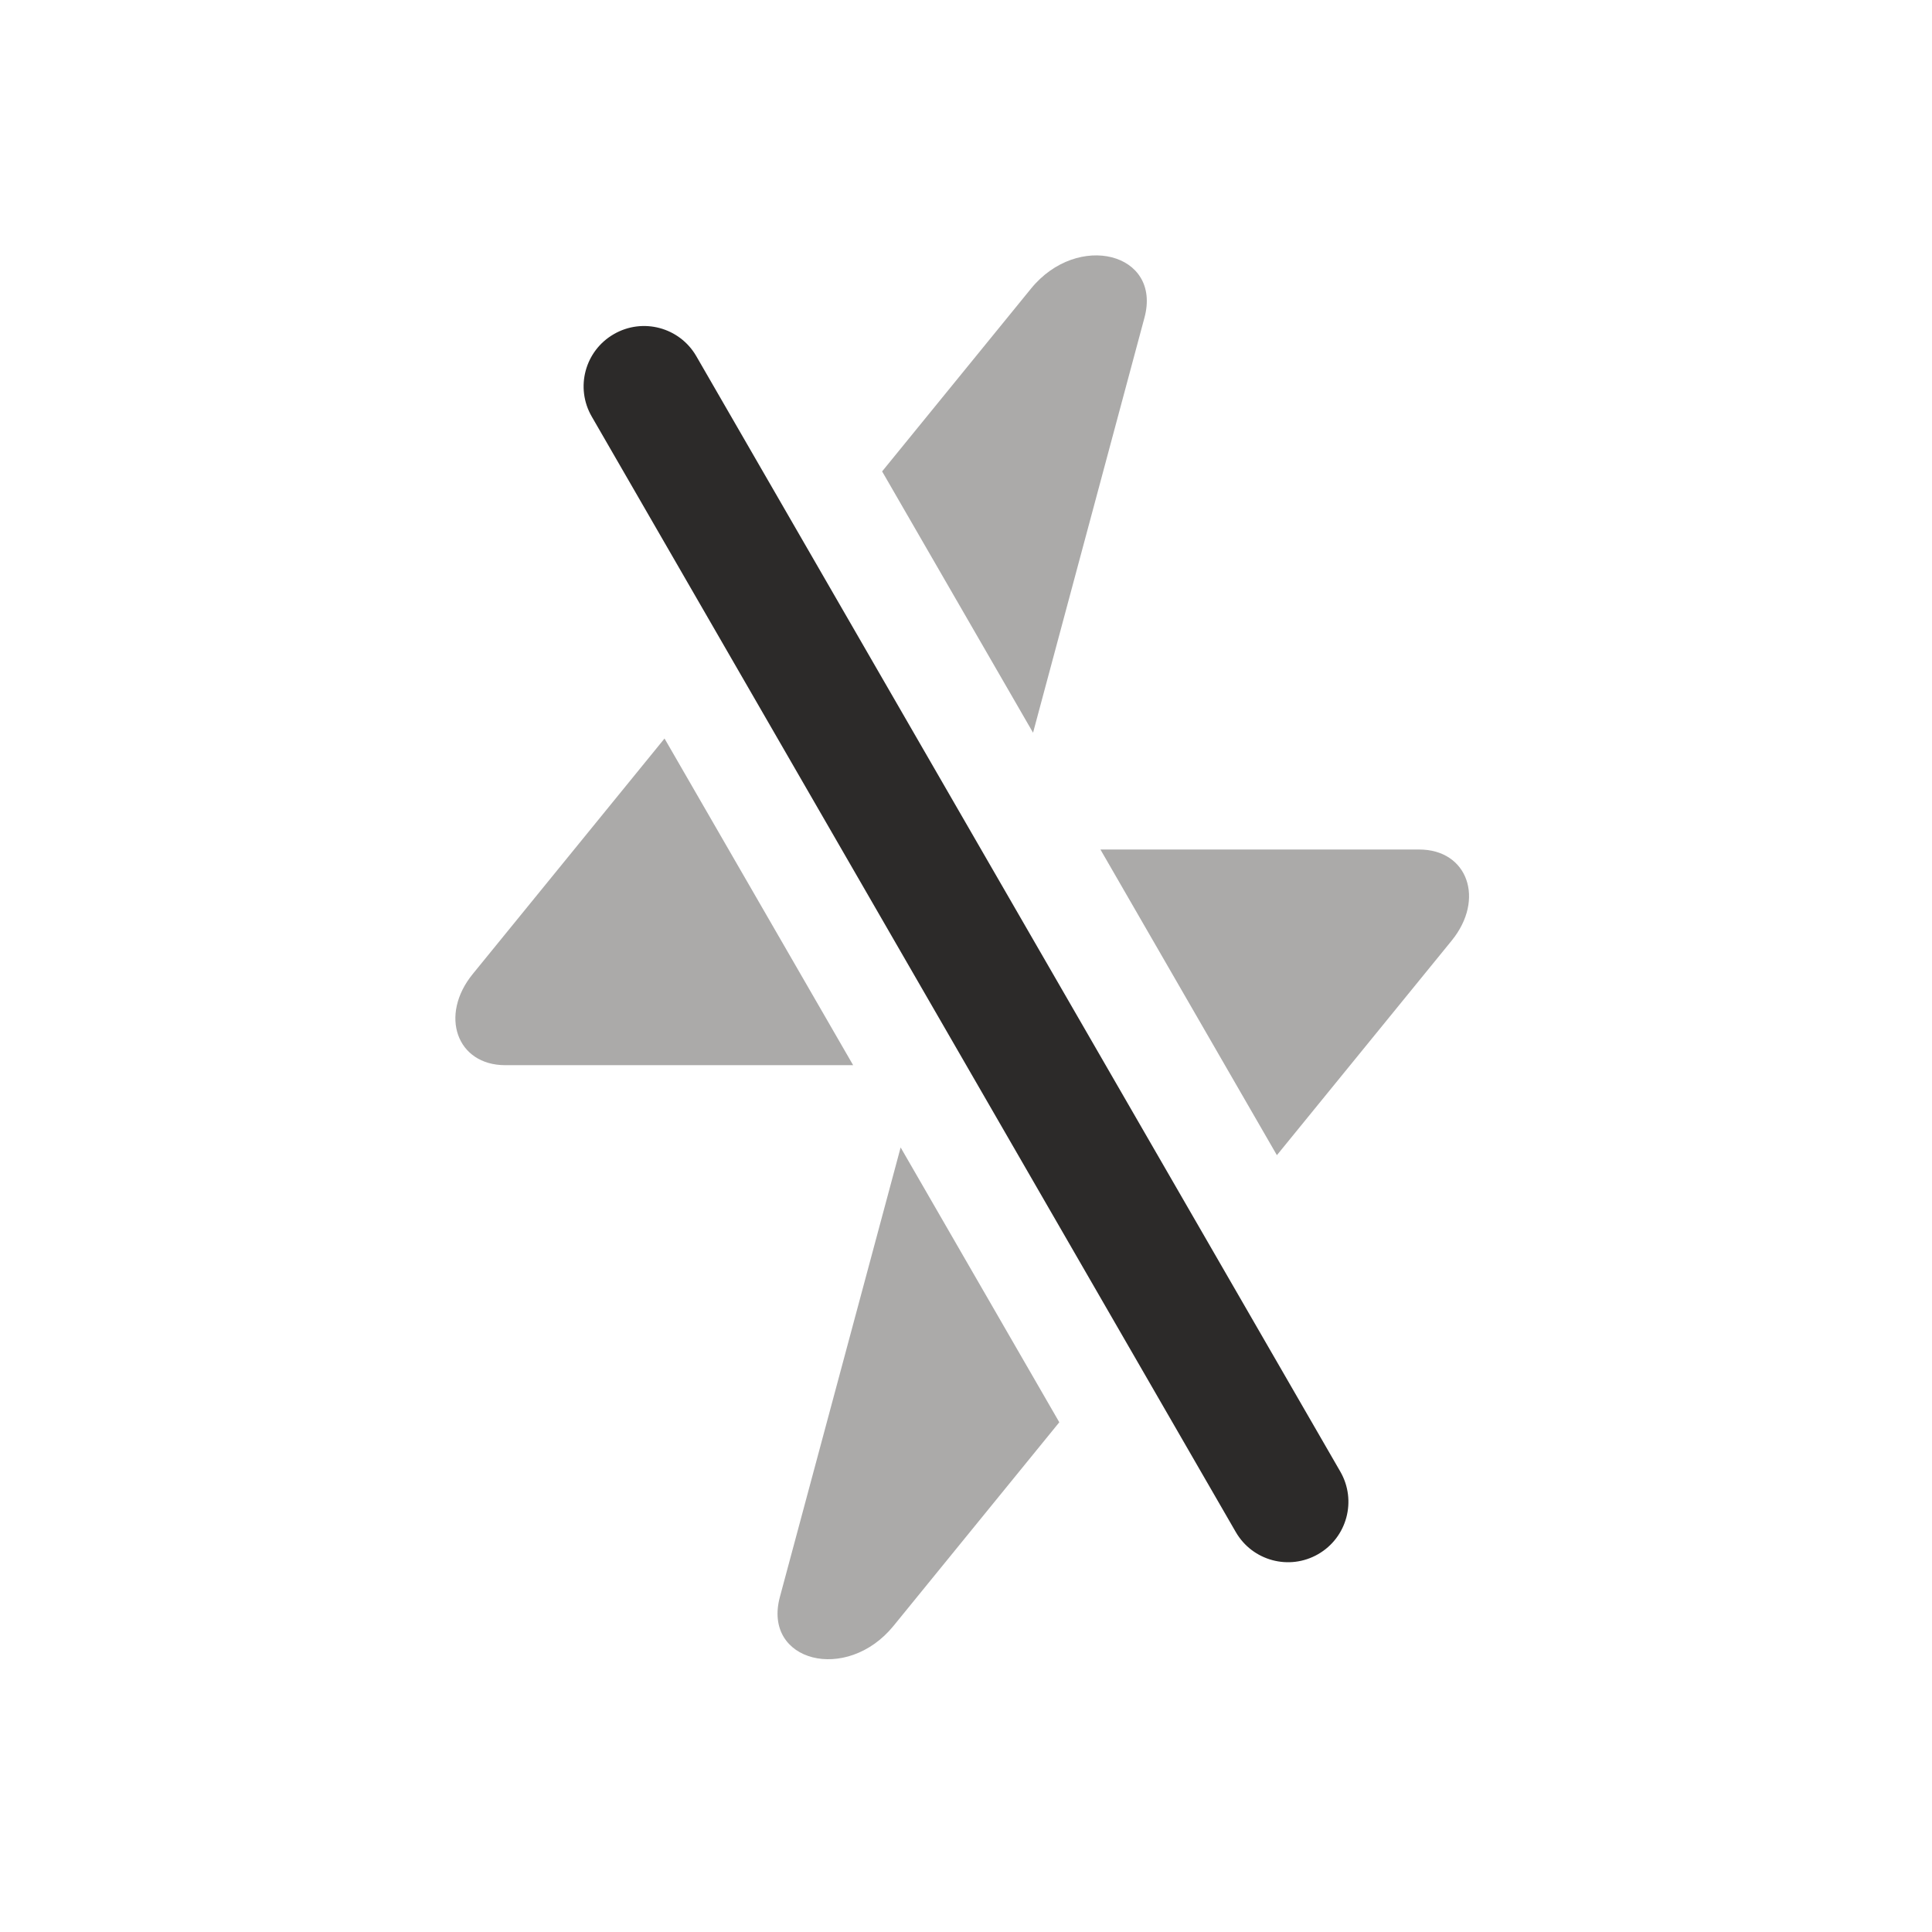 <svg width="24" height="24" viewBox="0 0 24 24" fill="none" xmlns="http://www.w3.org/2000/svg">
<g opacity="0.4">
<path d="M8.255 9.174L5.873 12.099C5.454 12.613 5.674 13.232 6.276 13.232L10.598 13.232L8.255 9.174Z" fill="#2C2A29"/>
<path d="M11.188 14.254L9.688 19.838C9.471 20.644 10.518 20.911 11.099 20.198L13.159 17.668L11.188 14.254Z" fill="#2C2A29"/>
<path d="M15.862 14.35L18.033 11.685C18.452 11.171 18.232 10.553 17.63 10.553H13.67L15.862 14.35Z" fill="#2C2A29"/>
<path d="M12.833 9.102L14.217 3.946C14.434 3.14 13.387 2.873 12.807 3.586L10.958 5.856L12.833 9.102Z" fill="#2C2A29"/>
</g>
<path fill-rule="evenodd" clip-rule="evenodd" d="M7.625 4.151C7.984 3.943 8.443 4.066 8.65 4.425L16.65 18.281C16.857 18.64 16.734 19.099 16.375 19.306C16.016 19.513 15.558 19.39 15.351 19.031L7.351 5.175C7.143 4.816 7.266 4.358 7.625 4.151Z" fill="#2C2A29"/>
</svg>
